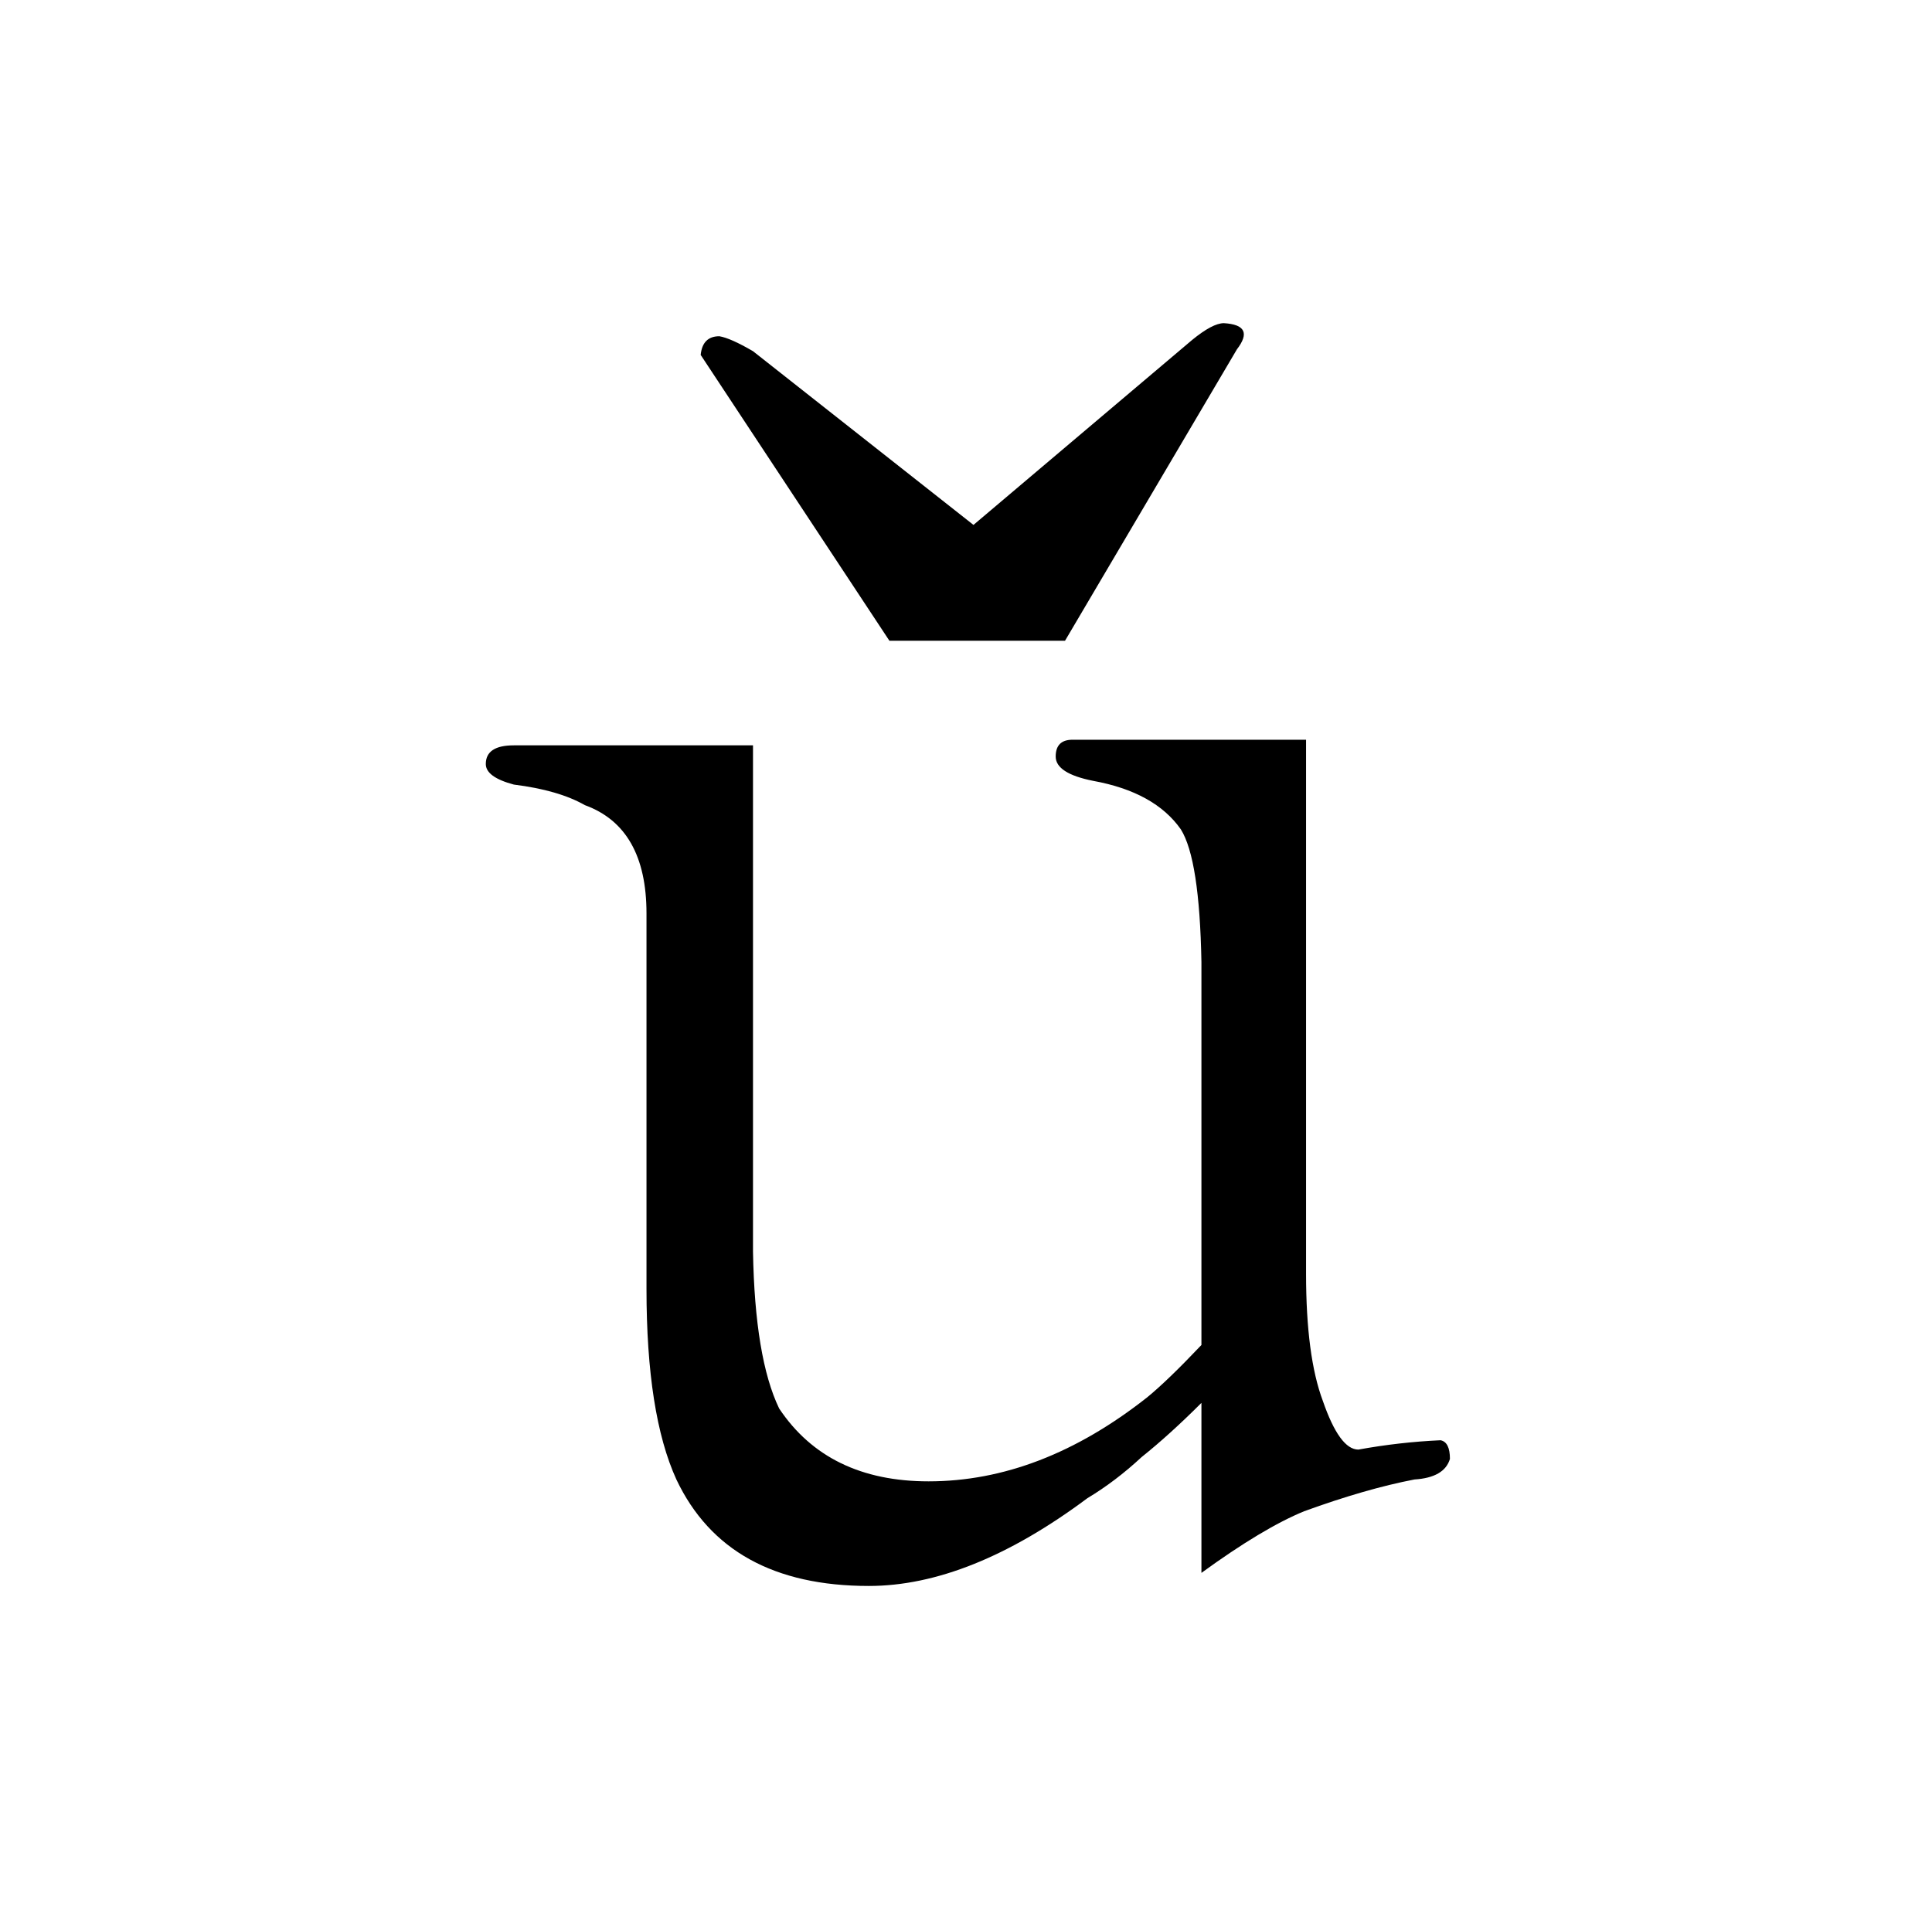<?xml version="1.0" standalone="no"?>
<!DOCTYPE svg PUBLIC "-//W3C//DTD SVG 1.1//EN" "http://www.w3.org/Graphics/SVG/1.1/DTD/svg11.dtd" >
<svg xmlns="http://www.w3.org/2000/svg" xmlns:xlink="http://www.w3.org/1999/xlink" version="1.1" viewBox="-10 0 1034 1024">
  <g transform="matrix(1 0 0 -1 0 820)">
   <path fill="currentColor"
d="M511 539l-118 93q-12 7 -18 8q-9 0 -10 -10l101 -153h94l92 156q10 13 -7 14q-6 0 -17 -9zM393 421h-128q-15 0 -15 -10q0 -7 15 -11q24 -3 38 -11q33 -12 33 -58v-201q0 -67 16 -102q27 -57 103 -57q54 0 117 47q15 9 29 22q15 12 32 29v-91q33 24 55 33q33 12 59 17
q16 1 19 11q0 9 -5 10q-22 -1 -44 -5q-10 0 -19 26q-9 24 -9 68v286h-125q-9 0 -9 -9t20 -13q33 -6 47 -26q10 -16 11 -71v-205q-18 -19 -29 -28q-57 -45 -117 -45q-54 0 -80 39q-13 27 -14 84v271z" />
  </g>

</svg>
